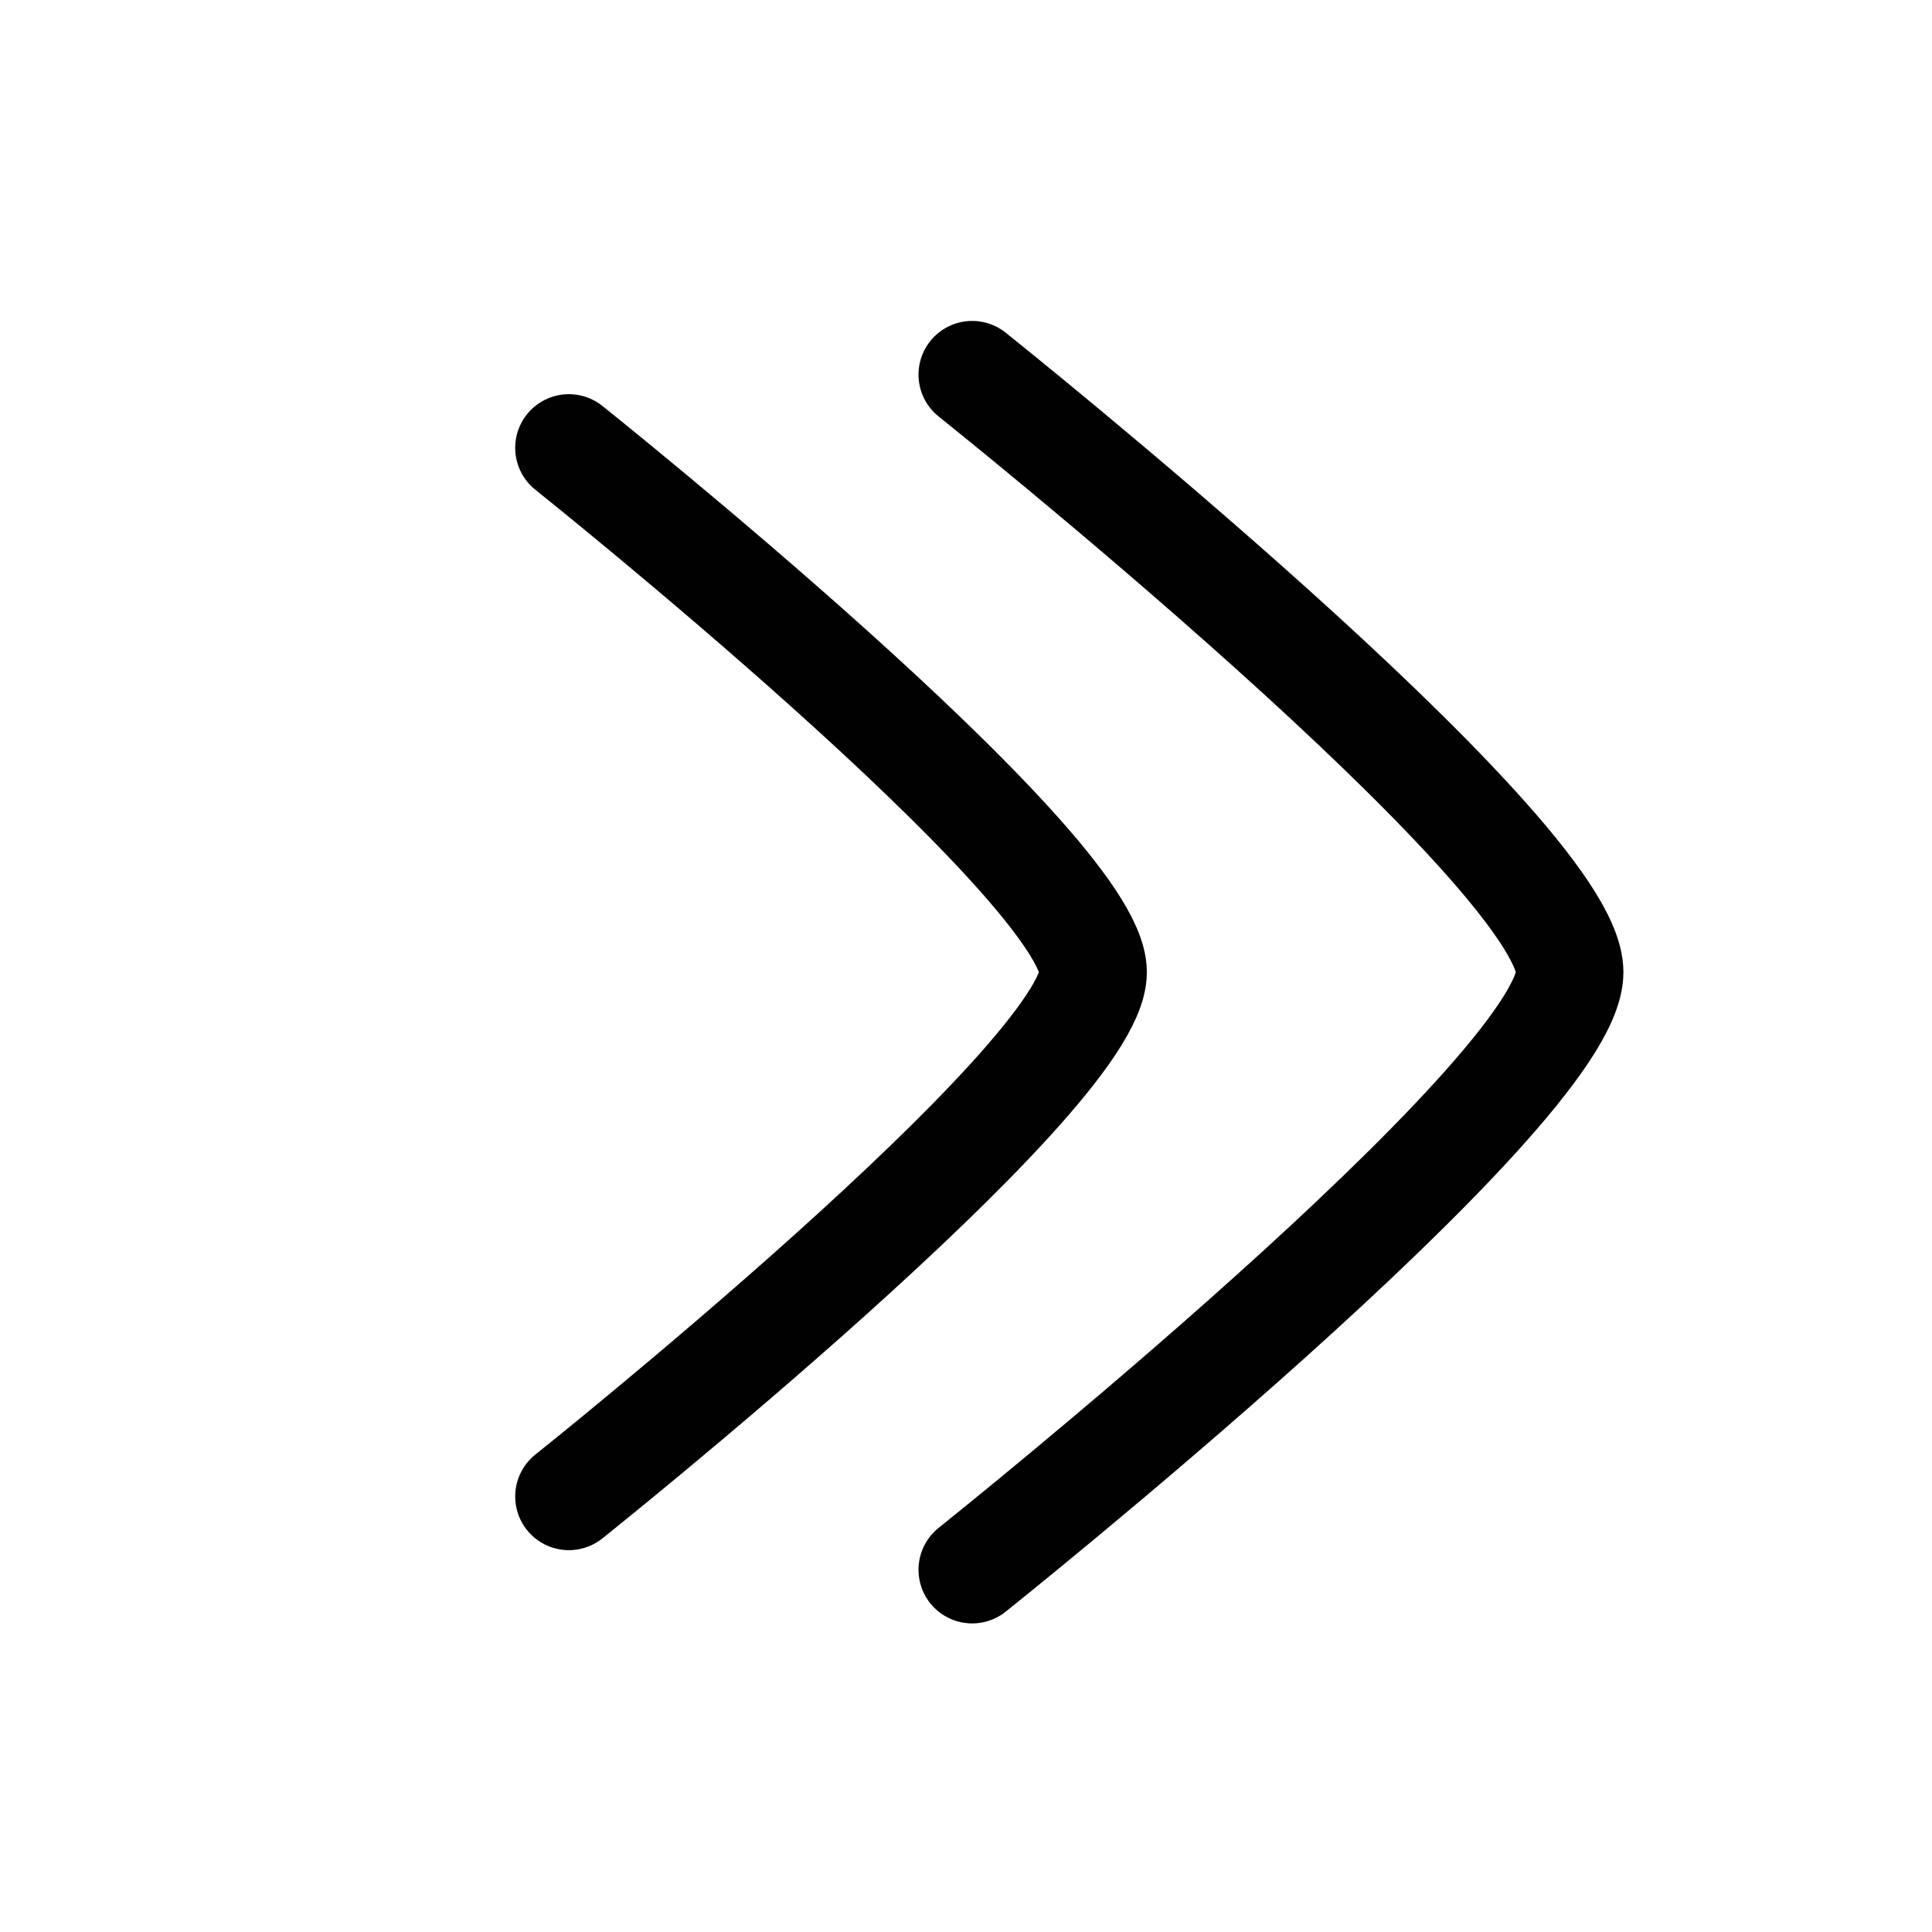 <?xml version="1.0" encoding="UTF-8"?>
<svg id="Layer_1" data-name="Layer 1" xmlns="http://www.w3.org/2000/svg" viewBox="0 0 72 72">
  <path d="M36.23,58.5s22.27-17.77,22.27-22.27-22.27-22.27-22.27-22.27" style="fill: none; stroke: #010101; stroke-linecap: round; stroke-linejoin: round; stroke-width: 4px;"/>
  <path d="M21.2,55.77s19.54-15.59,19.54-19.54-19.54-19.54-19.54-19.54" style="fill: none; stroke: #010101; stroke-linecap: round; stroke-linejoin: round; stroke-width: 4px;"/>
</svg>